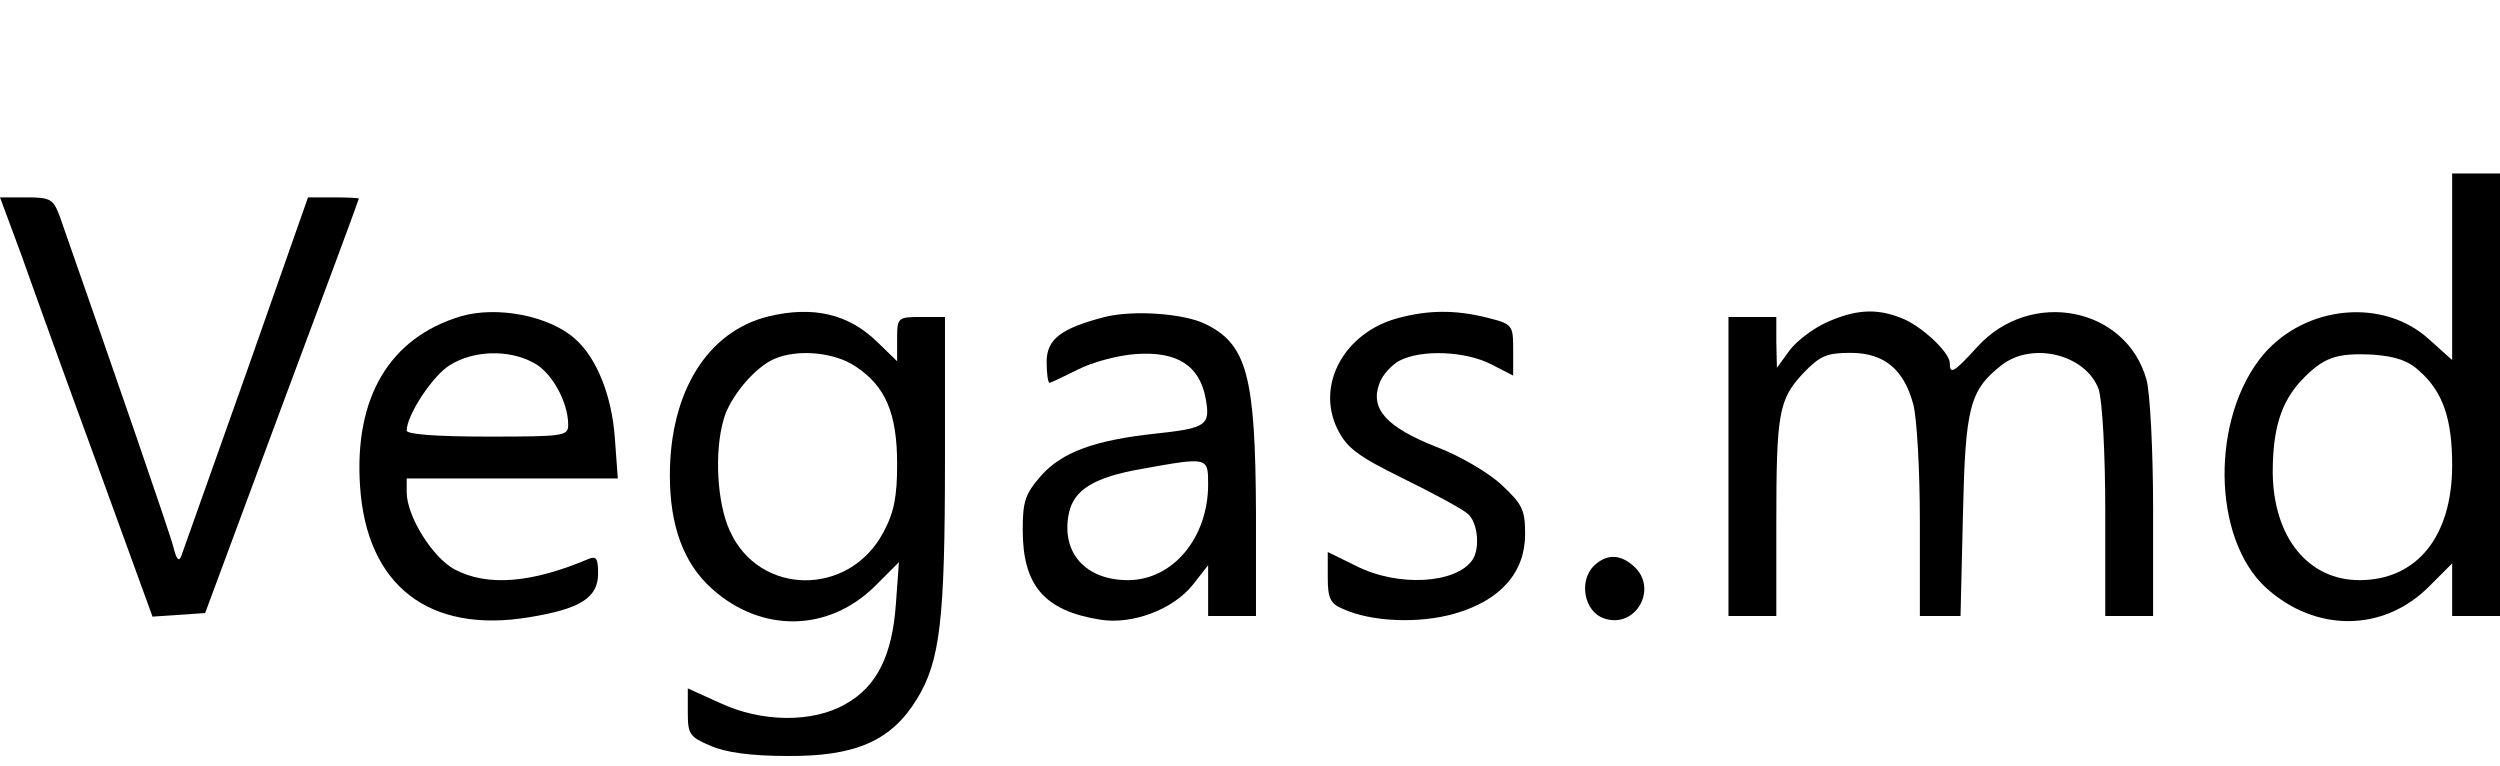 <?xml version="1.0" standalone="no"?>
<!DOCTYPE svg PUBLIC "-//W3C//DTD SVG 20010904//EN"
 "http://www.w3.org/TR/2001/REC-SVG-20010904/DTD/svg10.dtd">
<svg version="1.0" xmlns="http://www.w3.org/2000/svg"
 width="418pt" height="128pt" viewBox="0 0 418 128"
 preserveAspectRatio="xMidYMid meet">

<g transform="translate(0,128) scale(0.1,-0.1)"
fill="#000000" stroke="none">
<path d="M4100 834 l0 -156 -39 35 c-76 69 -205 57 -276 -25 -89 -105 -87
-308 4 -391 83 -75 197 -74 273 3 l38 38 0 -44 0 -44 40 0 40 0 0 370 0 370
-40 0 -40 0 0 -156z m-54 -175 c39 -35 54 -80 54 -157 0 -119 -59 -192 -155
-192 -86 0 -144 72 -145 180 0 73 14 117 47 153 38 40 59 47 121 44 38 -3 59
-10 78 -28z"/>
<path d="M36 853 c19 -54 76 -212 127 -351 l92 -253 44 3 44 3 128 345 c71
190 129 346 129 348 0 1 -19 2 -42 2 l-43 0 -103 -293 c-57 -160 -106 -299
-109 -307 -4 -10 -8 -5 -13 15 -6 24 -100 296 -190 553 -11 29 -15 32 -56 32
l-44 0 36 -97z"/>
<path d="M770 751 c-119 -36 -178 -136 -168 -284 11 -166 115 -247 283 -219
86 14 115 33 115 73 0 26 -3 30 -17 24 -95 -40 -168 -46 -223 -17 -37 20 -80
89 -80 129 l0 23 176 0 177 0 -5 68 c-5 70 -30 133 -66 165 -43 39 -131 56
-192 38z m121 -77 c31 -15 59 -66 59 -104 0 -19 -6 -20 -135 -20 -87 0 -135 4
-135 10 0 26 44 93 73 110 39 24 97 26 138 4z"/>
<path d="M1285 751 c-102 -25 -165 -126 -165 -266 0 -84 23 -147 70 -189 83
-75 196 -73 274 5 l39 39 -5 -69 c-6 -87 -32 -139 -84 -168 -55 -32 -141 -31
-211 2 l-53 24 0 -40 c0 -37 3 -41 38 -56 25 -11 67 -17 128 -17 114 -1 174
25 217 95 39 64 47 131 47 402 l0 237 -40 0 c-39 0 -40 -1 -40 -37 l0 -37 -33
32 c-48 47 -107 61 -182 43z m146 -84 c50 -33 69 -79 69 -163 0 -54 -5 -81
-23 -114 -57 -108 -208 -107 -257 3 -21 46 -26 131 -10 186 10 37 53 88 85
101 39 17 101 11 136 -13z"/>
<path d="M1847 750 c-73 -19 -97 -37 -97 -75 0 -19 2 -35 5 -35 2 0 23 10 47
22 23 12 67 24 97 26 69 5 107 -19 117 -75 8 -44 1 -49 -84 -58 -102 -11 -156
-31 -191 -70 -27 -31 -31 -43 -31 -91 0 -93 36 -135 129 -150 54 -9 123 17
156 59 l25 32 0 -42 0 -43 40 0 40 0 0 173 c-1 228 -15 281 -84 315 -36 18
-121 24 -169 12z m173 -280 c0 -89 -59 -160 -134 -160 -71 0 -112 46 -99 111
8 40 42 61 122 75 111 20 111 20 111 -26z"/>
<path d="M2337 748 c-89 -24 -137 -111 -101 -185 16 -32 33 -45 110 -83 51
-25 99 -51 108 -59 17 -14 21 -58 8 -77 -27 -40 -125 -46 -195 -10 l-47 23 0
-42 c0 -35 4 -44 25 -53 48 -22 128 -25 187 -8 77 22 118 69 118 133 0 41 -5
50 -39 82 -21 20 -70 49 -110 64 -83 33 -110 63 -95 105 5 15 21 32 34 39 37
19 110 16 153 -6 l37 -19 0 43 c0 42 -1 43 -44 54 -53 13 -97 13 -149 -1z"/>
<path d="M3054 741 c-22 -10 -50 -31 -62 -47 l-21 -29 -1 43 0 42 -40 0 -40 0
0 -250 0 -250 40 0 40 0 0 154 c0 186 4 208 45 252 28 29 39 34 79 34 56 0 89
-27 105 -86 6 -22 11 -110 11 -196 l0 -158 34 0 34 0 4 168 c4 181 11 209 64
251 52 41 142 18 163 -40 6 -19 11 -104 11 -205 l0 -174 40 0 40 0 0 178 c0
97 -5 195 -11 217 -34 122 -194 153 -283 55 -39 -43 -46 -47 -46 -27 0 18 -49
64 -83 76 -41 16 -76 13 -123 -8z"/>
<path d="M2665 334 c-26 -26 -16 -77 17 -88 53 -18 91 50 50 87 -23 21 -46 21
-67 1z"/>
</g>
</svg>
